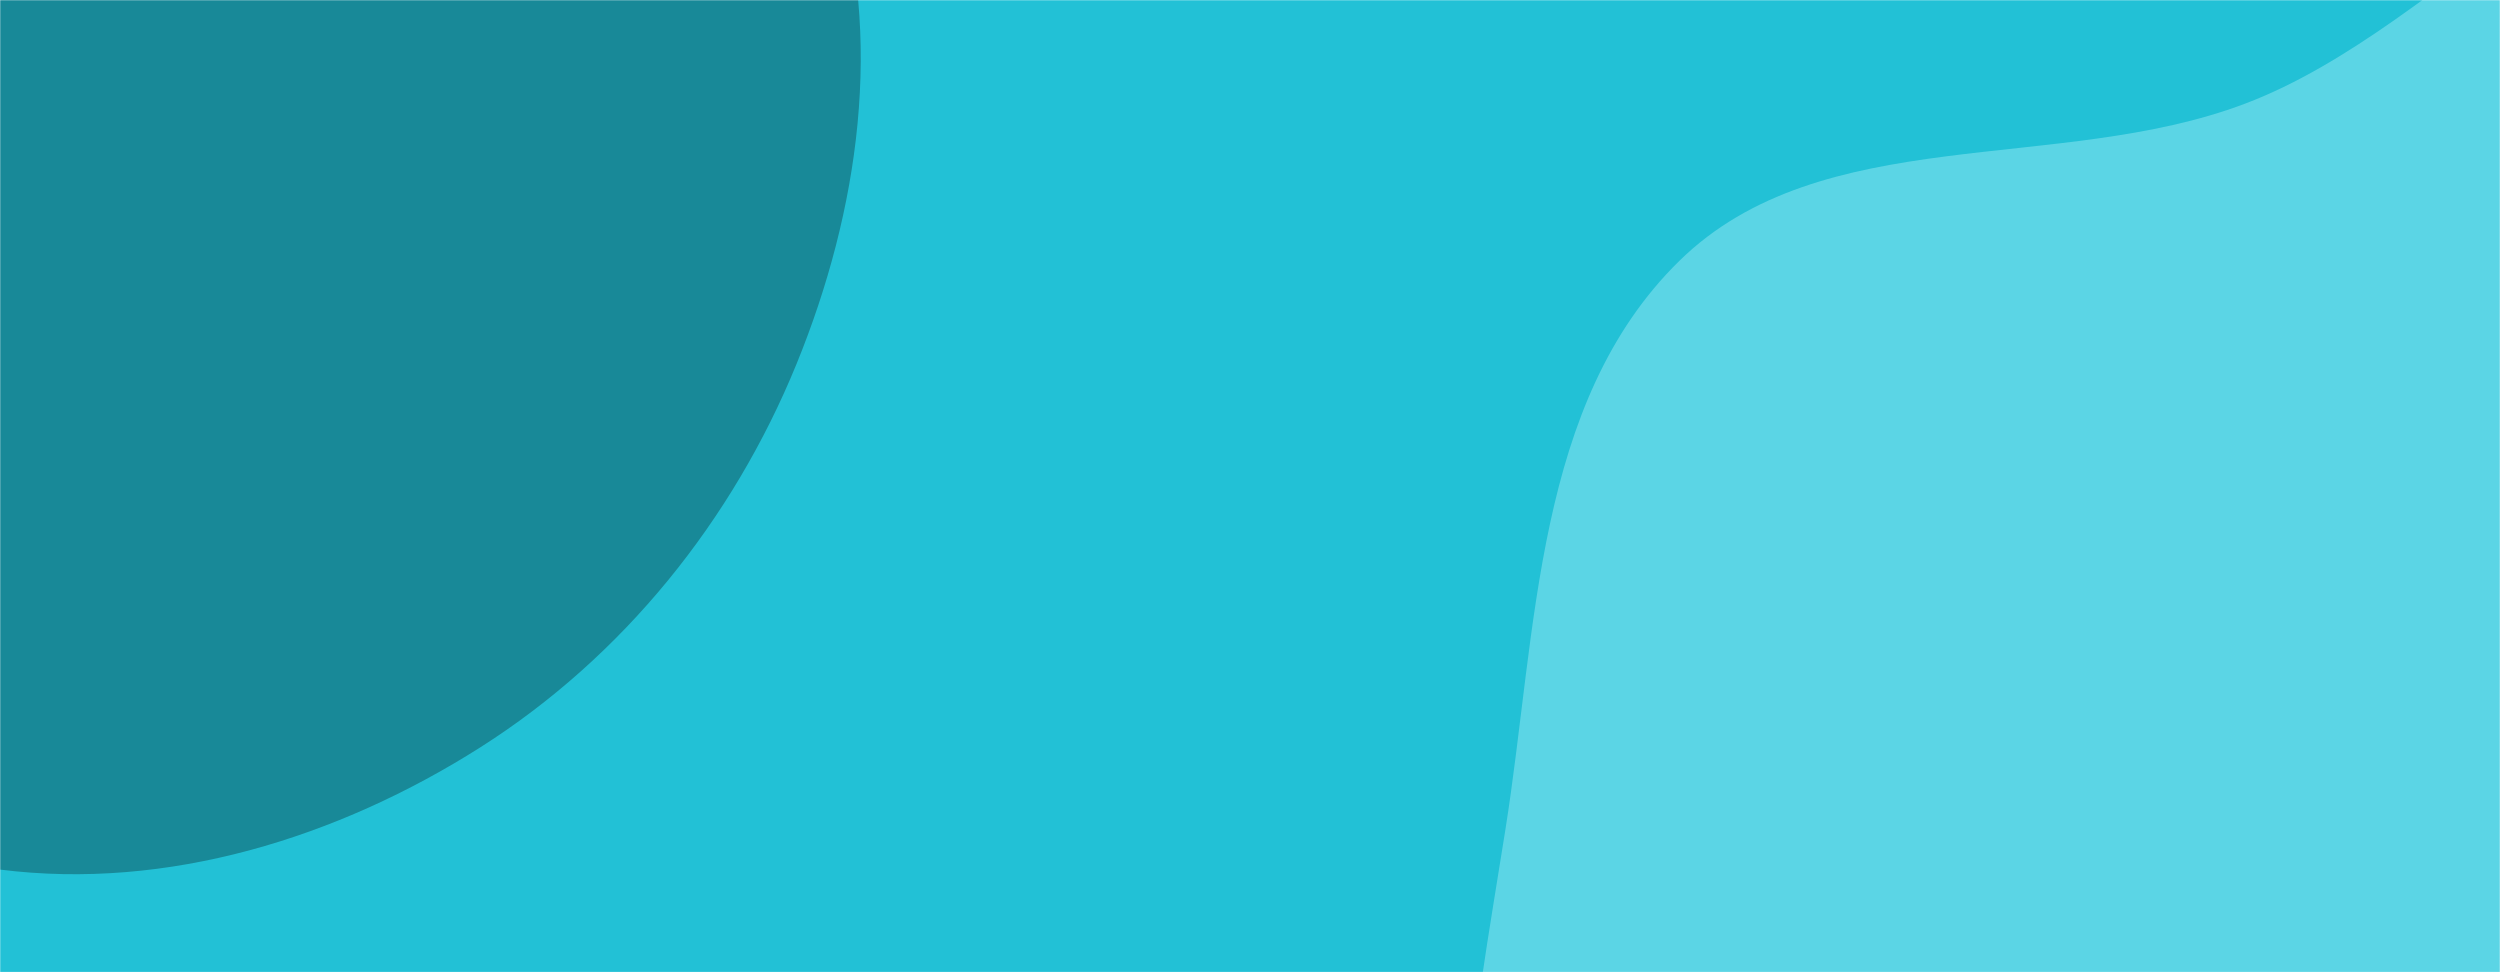 <svg xmlns="http://www.w3.org/2000/svg" version="1.1" xmlns:xlink="http://www.w3.org/1999/xlink" xmlns:svgjs="http://svgjs.dev/svgjs" width="1440" height="560" preserveAspectRatio="none" viewBox="0 0 1440 560">
    <g mask="url(&quot;#SvgjsMask1067&quot;)" fill="none">
        <rect width="1440" height="560" x="0" y="0" fill="rgba(34, 193, 214, 1)"></rect>
        <path d="M0,500.88C96.355,513.073,194.659,482.536,276.651,430.477C358.901,378.254,422.037,299.754,458.843,209.546C494.763,121.51,509.339,21.514,480.479,-69.082C453.377,-154.16,369.207,-201.935,307.274,-266.254C249.091,-326.678,204.236,-400.72,127.823,-435.324C45.051,-472.808,-47.484,-481.387,-137.293,-467.578C-235.958,-452.408,-337.99,-424.756,-407.415,-353.027C-478.318,-279.772,-520.965,-176.348,-517.798,-74.448C-514.807,21.793,-442.938,97.505,-390.897,178.517C-346.104,248.246,-298.976,312.996,-235.037,365.725C-163.871,424.414,-91.514,489.299,0,500.88" fill="#188998"></path>
        <path d="M1440 1255.311C1571.574 1254.645 1695.674 1201.184 1805.352 1128.499 1913.923 1056.548 2012.471 964.479 2061.148 843.669 2108.767 725.483 2106.328 591.694 2070.963 469.281 2038.259 356.077 1942.756 279.976 1871.245 186.324 1794.158 85.37 1758.561-75.171 1634.481-102.341 1508.889-129.842 1413.344 14.2 1293.108 59.731 1185.487 100.485 1049.369 69.745 967.223 150.337 884.102 231.885 885.37 362.627 867.145 477.636 848.66 594.287 825.042 712.01 860.359 824.713 898.351 945.954 970.271 1056.445 1072.262 1132.211 1178.173 1210.889 1308.065 1255.979 1440 1255.311" fill="#5bd5e5"></path>
    </g>
    <defs>
        <mask id="SvgjsMask1067">
            <rect width="1440" height="560" fill="#ffffff"></rect>
        </mask>
    </defs>
</svg>